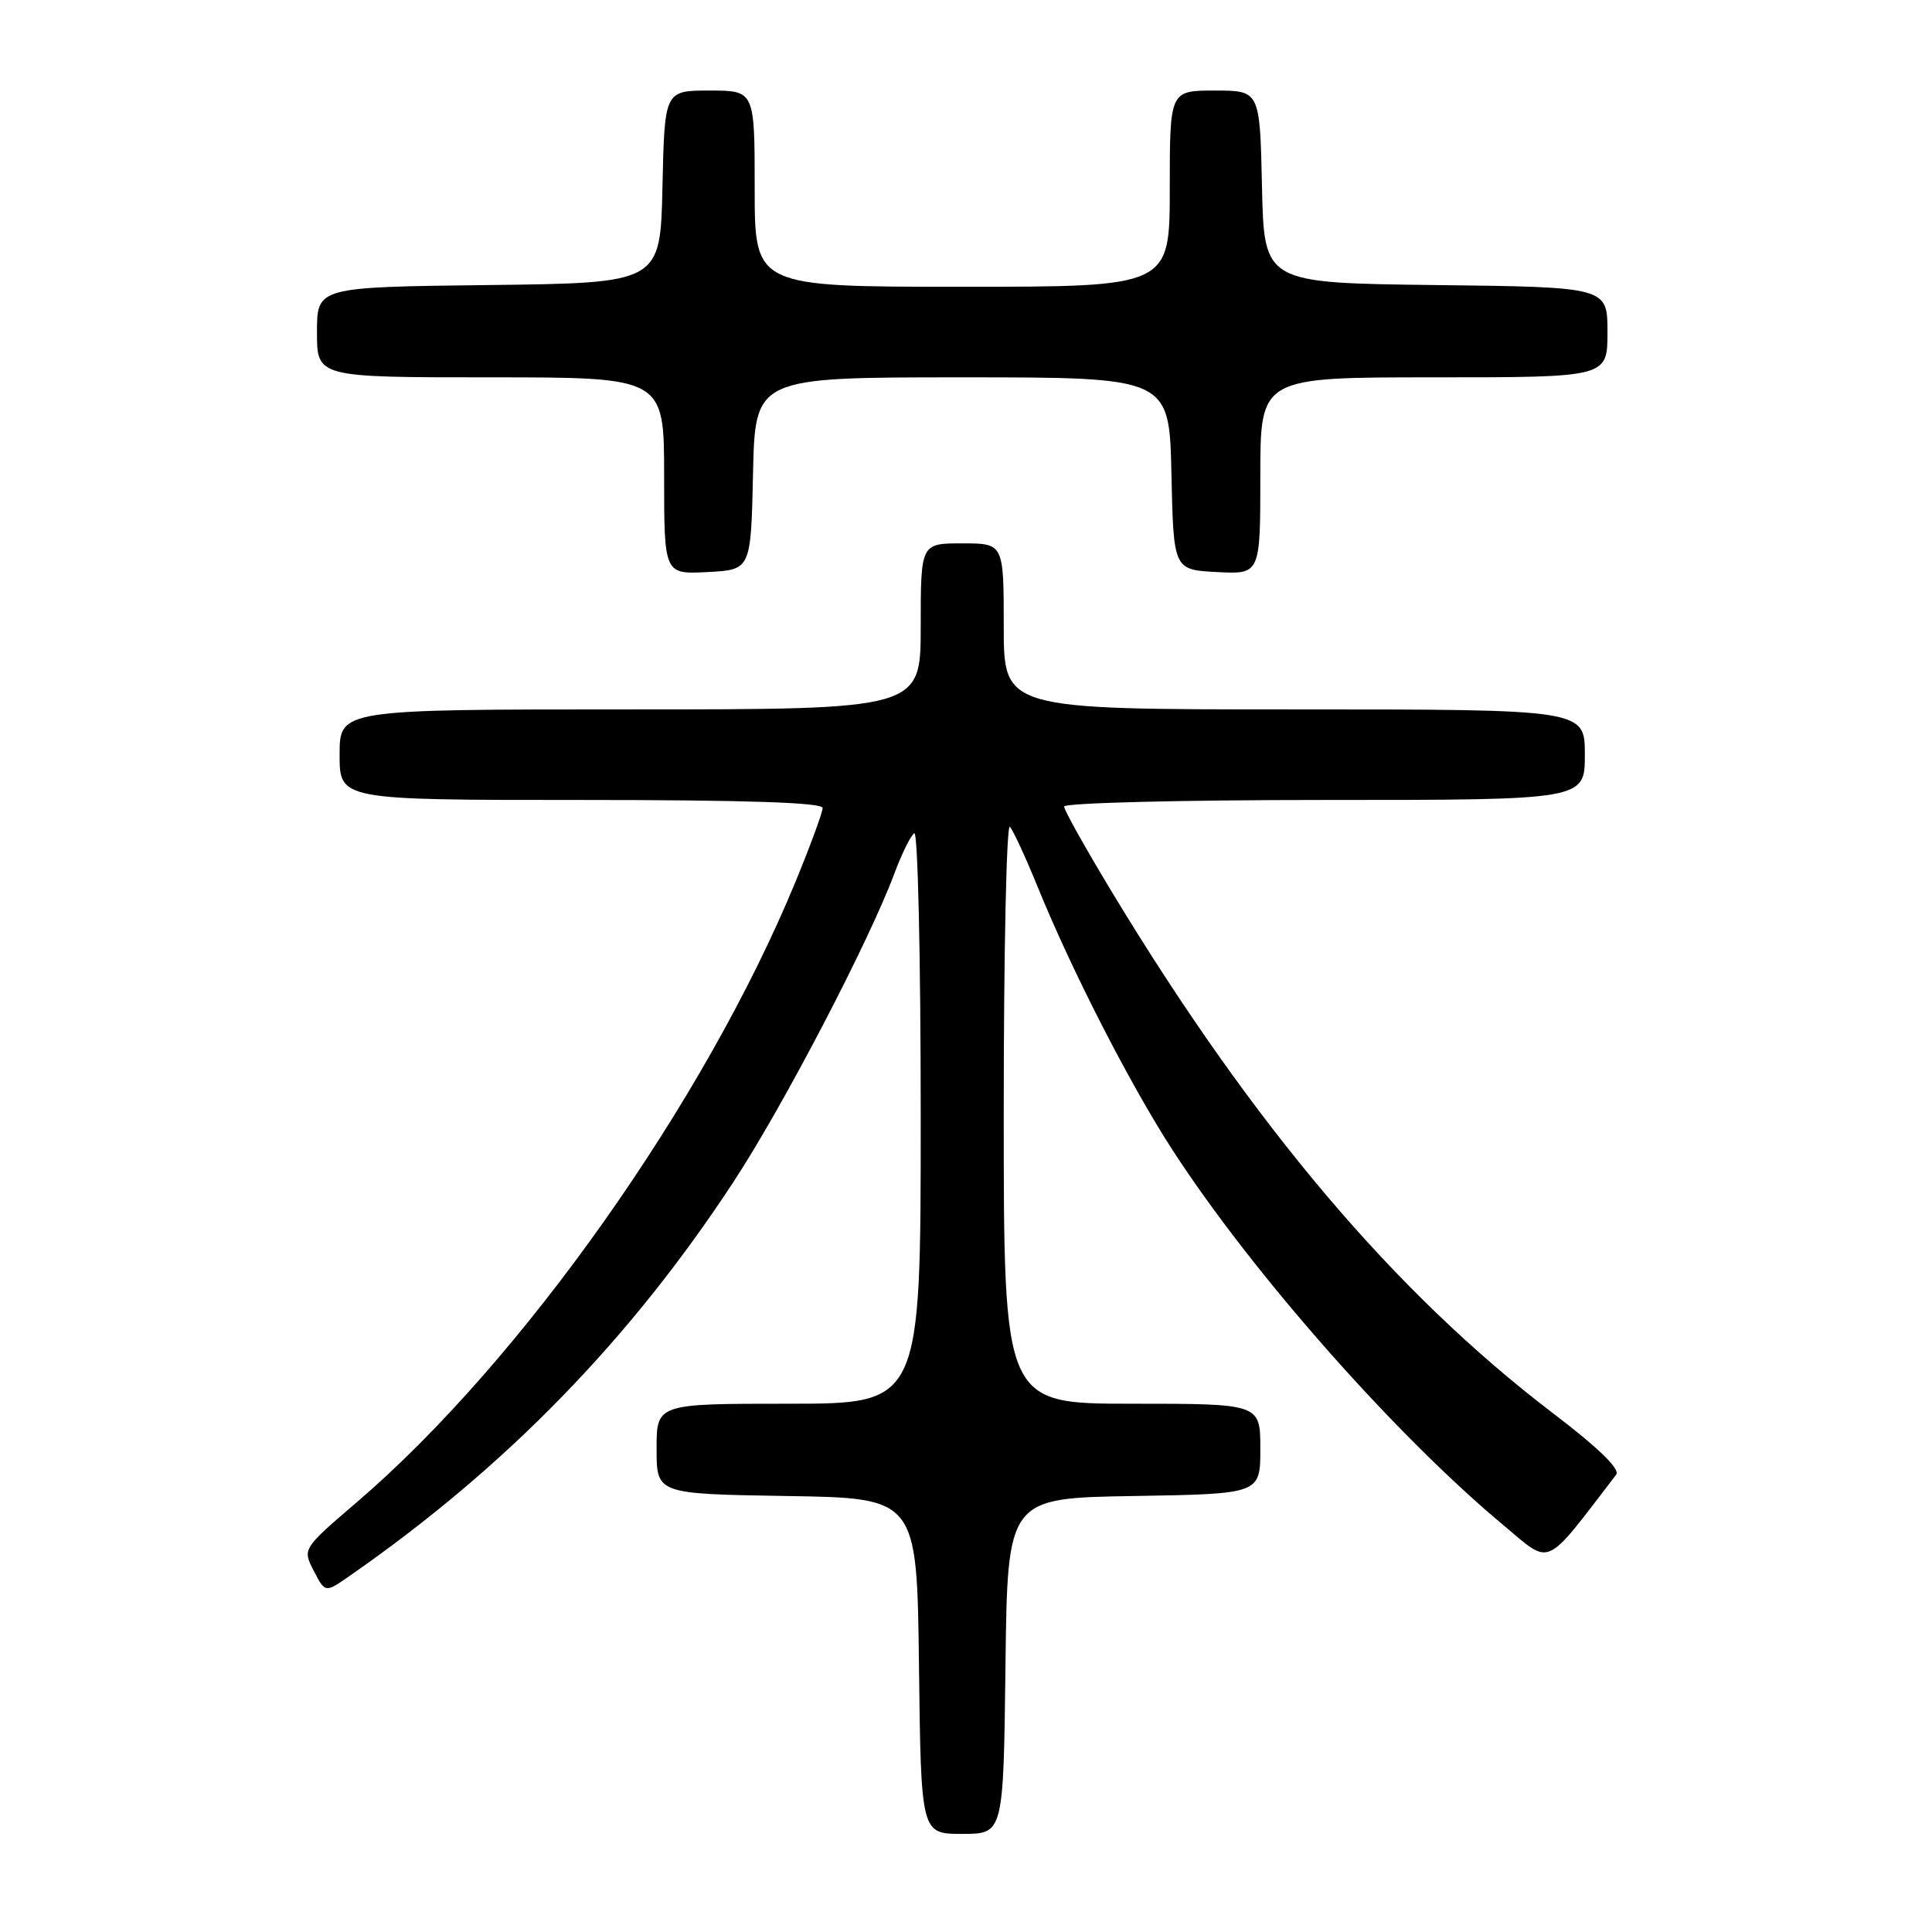 <?xml version="1.0" encoding="UTF-8" standalone="no"?>
<!DOCTYPE svg PUBLIC "-//W3C//DTD SVG 1.1//EN" "http://www.w3.org/Graphics/SVG/1.1/DTD/svg11.dtd" >
<svg xmlns="http://www.w3.org/2000/svg" xmlns:xlink="http://www.w3.org/1999/xlink" version="1.1" viewBox="0 0 256 256">
 <g >
 <path fill="currentColor"
d=" M 133.23 220.75 C 133.50 198.50 133.50 198.50 150.25 198.23 C 167.00 197.95 167.00 197.95 167.00 191.98 C 167.00 186.00 167.00 186.00 150.00 186.00 C 133.00 186.00 133.00 186.00 133.00 147.30 C 133.00 126.01 133.37 109.03 133.82 109.55 C 134.27 110.07 135.92 113.65 137.49 117.50 C 142.05 128.71 149.82 143.86 155.44 152.50 C 166.05 168.83 184.96 190.23 199.30 202.17 C 205.65 207.46 204.50 207.98 214.16 195.39 C 214.71 194.67 211.78 191.83 205.75 187.24 C 184.85 171.30 166.16 149.25 147.59 118.62 C 143.97 112.64 141.00 107.35 141.00 106.87 C 141.00 106.39 156.53 106.00 175.50 106.00 C 210.00 106.00 210.00 106.00 210.00 100.00 C 210.00 94.00 210.00 94.00 171.50 94.00 C 133.00 94.00 133.00 94.00 133.00 83.00 C 133.00 72.00 133.00 72.00 127.50 72.00 C 122.00 72.00 122.00 72.00 122.00 83.00 C 122.00 94.00 122.00 94.00 83.50 94.00 C 45.00 94.00 45.00 94.00 45.00 100.00 C 45.00 106.00 45.00 106.00 77.00 106.00 C 98.81 106.00 109.00 106.34 109.00 107.06 C 109.00 107.64 107.39 112.03 105.42 116.81 C 93.44 145.91 69.06 180.41 47.28 199.05 C 40.07 205.23 40.07 205.23 41.58 208.15 C 43.09 211.07 43.09 211.07 46.29 208.84 C 67.01 194.45 83.53 177.48 97.26 156.50 C 103.83 146.47 115.19 124.67 118.52 115.72 C 119.50 113.09 120.68 110.70 121.15 110.41 C 121.62 110.12 122.00 127.01 122.00 147.94 C 122.00 186.00 122.00 186.00 104.50 186.00 C 87.00 186.00 87.00 186.00 87.00 191.98 C 87.00 197.95 87.00 197.95 104.25 198.23 C 121.50 198.50 121.50 198.50 121.77 220.75 C 122.04 243.00 122.04 243.00 127.50 243.00 C 132.96 243.00 132.96 243.00 133.23 220.75 Z  M 99.78 62.75 C 100.06 50.00 100.06 50.00 127.50 50.00 C 154.94 50.00 154.94 50.00 155.22 62.75 C 155.50 75.50 155.50 75.50 161.25 75.80 C 167.00 76.10 167.00 76.10 167.00 63.05 C 167.00 50.00 167.00 50.00 190.00 50.00 C 213.00 50.00 213.00 50.00 213.00 44.02 C 213.00 38.04 213.00 38.04 190.25 37.77 C 167.50 37.50 167.50 37.50 167.22 24.75 C 166.94 12.00 166.94 12.00 160.97 12.00 C 155.00 12.00 155.00 12.00 155.00 25.00 C 155.00 38.00 155.00 38.00 127.50 38.00 C 100.00 38.00 100.00 38.00 100.00 25.00 C 100.00 12.00 100.00 12.00 94.03 12.00 C 88.06 12.00 88.06 12.00 87.78 24.75 C 87.50 37.50 87.50 37.50 64.75 37.77 C 42.00 38.04 42.00 38.04 42.00 44.02 C 42.00 50.00 42.00 50.00 65.00 50.00 C 88.00 50.00 88.00 50.00 88.00 63.05 C 88.00 76.10 88.00 76.10 93.75 75.80 C 99.50 75.50 99.50 75.50 99.78 62.75 Z "/>
</g>
</svg>
